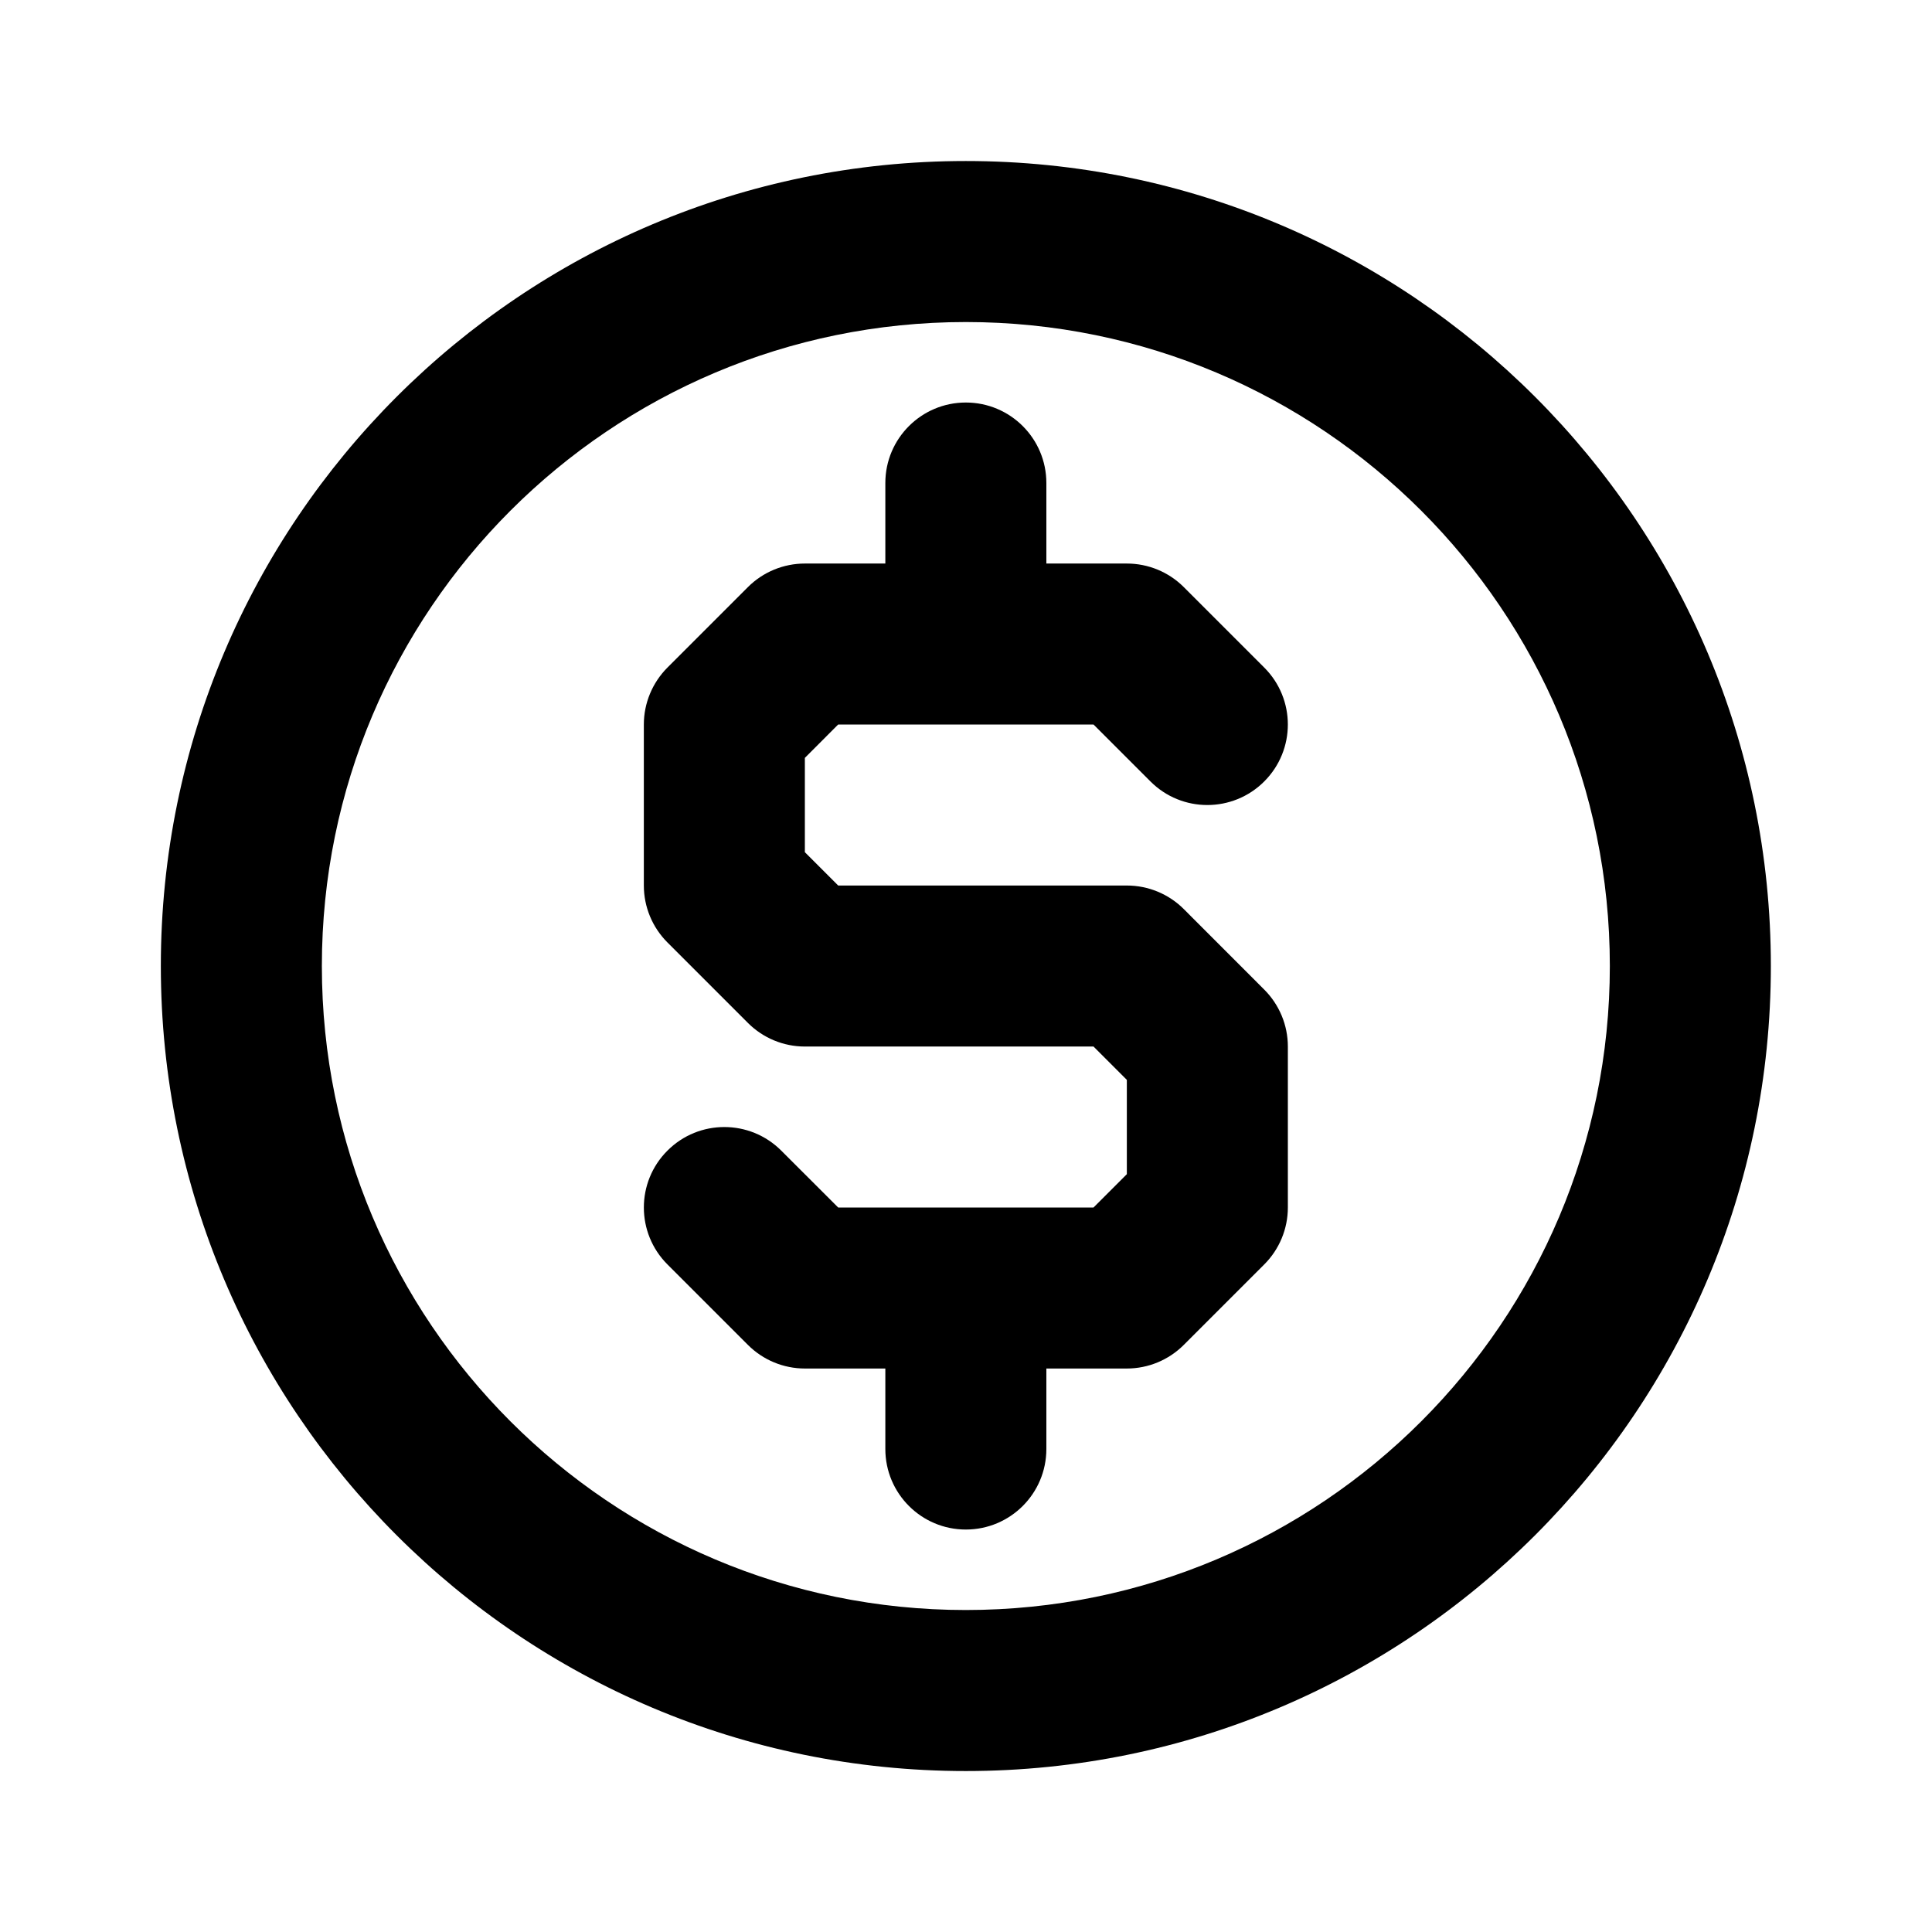 <?xml version="1.0" encoding="UTF-8"?>
<svg xmlns="http://www.w3.org/2000/svg" width="32" height="32" viewBox="0 0 32 32" fill="none">
  <path d="M13.331 9.334C12.977 9.334 12.638 9.474 12.388 9.724L11.055 11.057C10.805 11.308 10.664 11.647 10.664 12V14.667C10.664 15.021 10.805 15.36 11.055 15.61L12.388 16.943C12.638 17.193 12.977 17.334 13.331 17.334H18.112L18.664 17.886V19.448L18.112 20H13.883L12.94 19.058C12.419 18.537 11.575 18.537 11.055 19.058C10.534 19.578 10.534 20.422 11.055 20.943L12.388 22.276C12.638 22.526 12.977 22.667 13.331 22.667H14.664V24C14.664 24.737 15.261 25.334 15.997 25.334C16.734 25.334 17.331 24.737 17.331 24V22.667H18.664C19.018 22.667 19.357 22.526 19.607 22.276L20.94 20.943C21.19 20.693 21.331 20.354 21.331 20V17.334C21.331 16.98 21.19 16.641 20.94 16.391L19.607 15.057C19.357 14.807 19.018 14.667 18.664 14.667H13.883L13.331 14.115V12.553L13.883 12H18.112L19.055 12.943C19.575 13.464 20.419 13.464 20.94 12.943C21.461 12.422 21.461 11.578 20.94 11.057L19.607 9.724C19.357 9.474 19.018 9.334 18.664 9.334H17.331V8C17.331 7.264 16.734 6.667 15.997 6.667C15.261 6.667 14.664 7.264 14.664 8V9.334H13.331Z" fill="black"></path>
  <path fill-rule="evenodd" clip-rule="evenodd" d="M15.997 2.667C8.634 2.667 2.664 8.637 2.664 16C2.664 23.364 8.634 29.334 15.997 29.334C23.361 29.334 29.331 23.364 29.331 16C29.331 8.637 23.361 2.667 15.997 2.667ZM5.331 16C5.331 10.109 10.106 5.334 15.997 5.334C21.888 5.334 26.664 10.109 26.664 16C26.664 21.891 21.888 26.667 15.997 26.667C10.106 26.667 5.331 21.891 5.331 16Z" fill="black"></path>
</svg>
